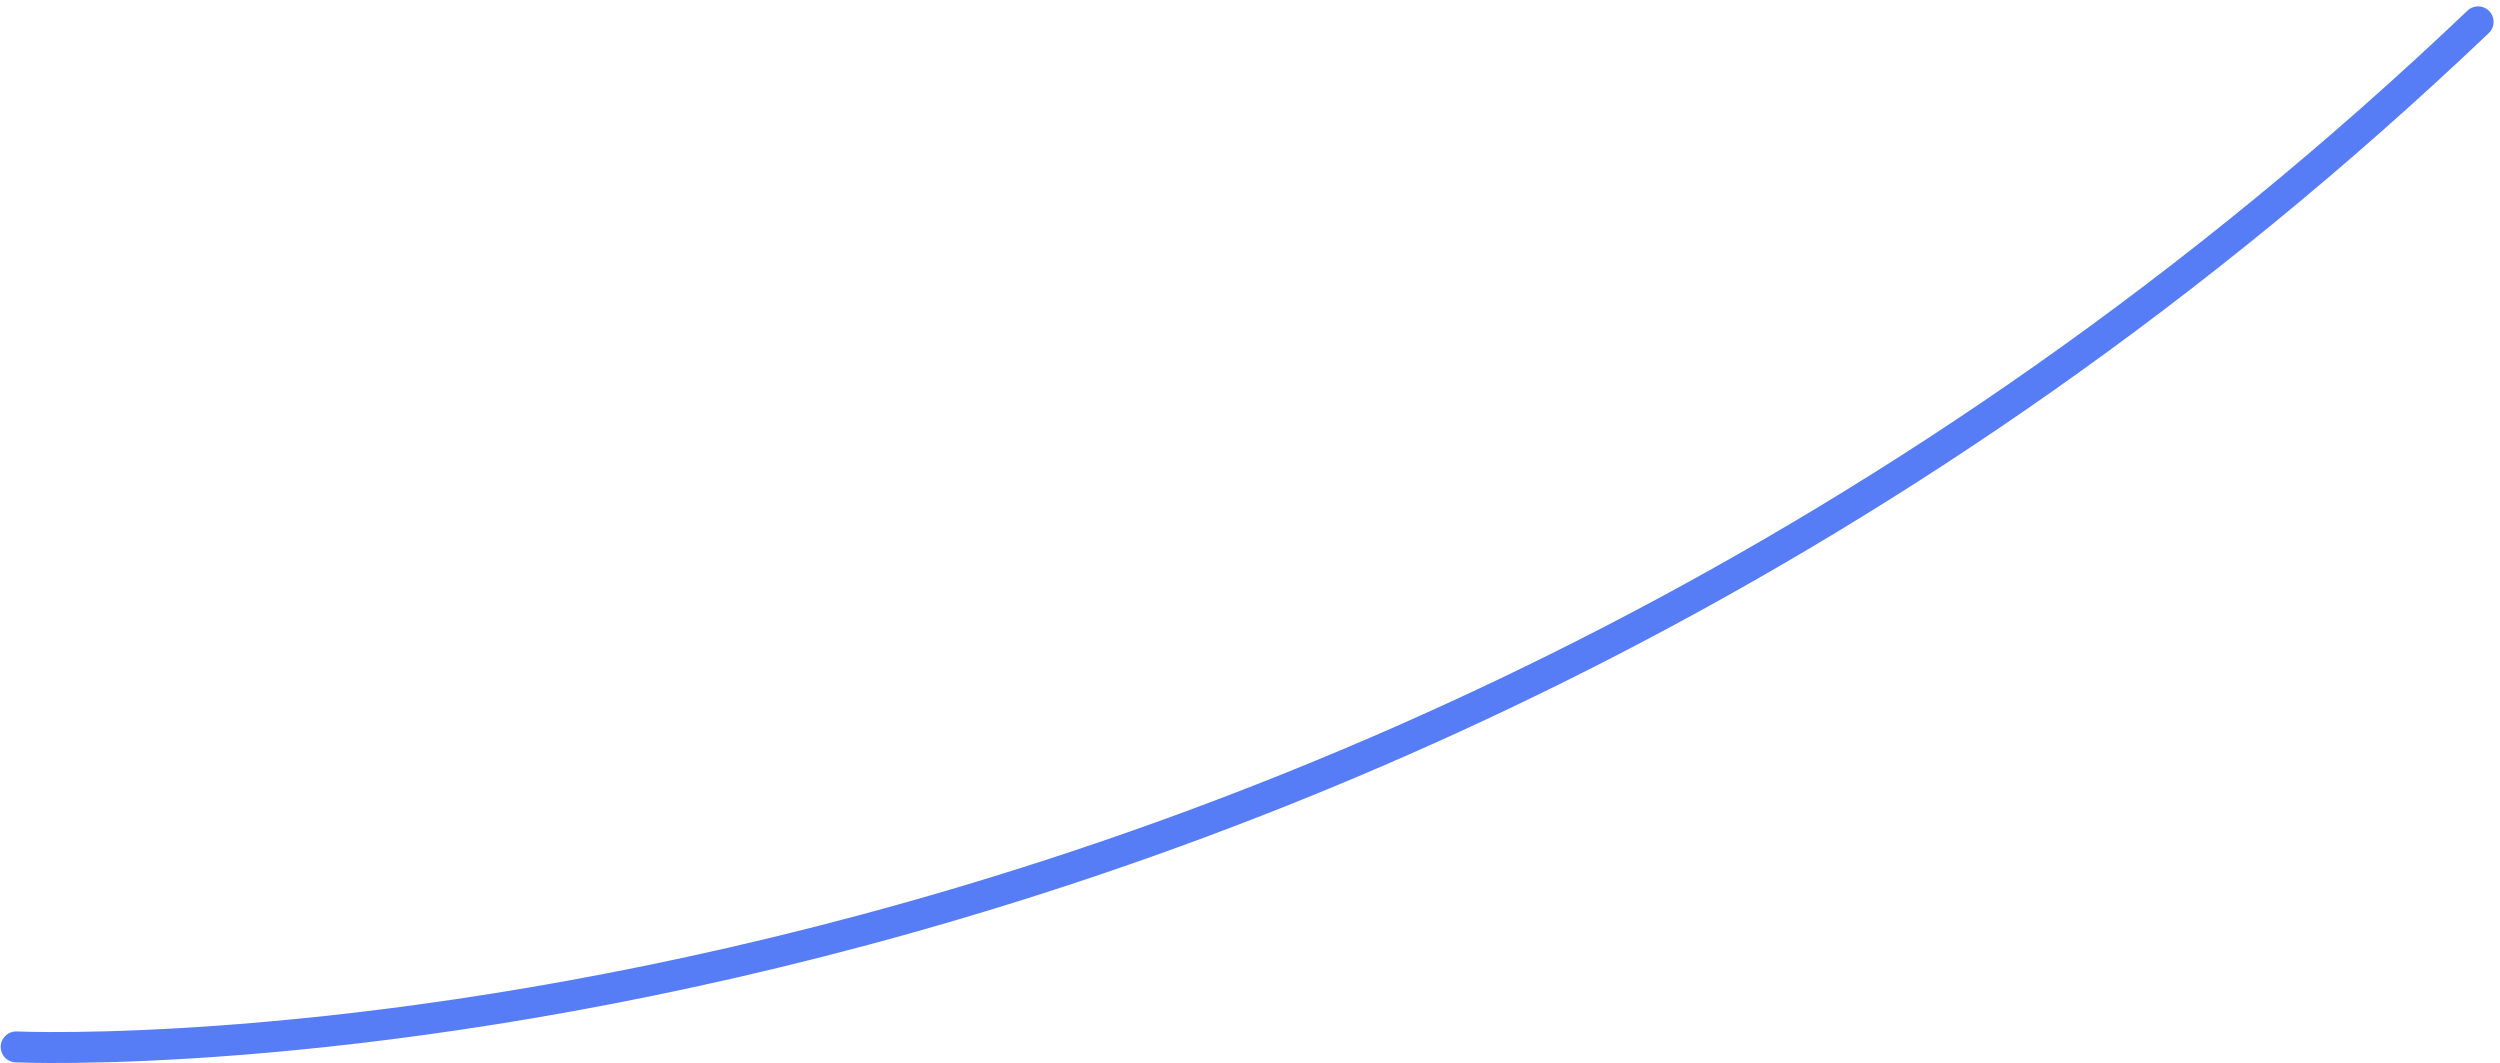 <svg xmlns="http://www.w3.org/2000/svg" width="242.3" height="103.06" viewBox="0 0 242.3 103.06">
  <path id="Контур_214" data-name="Контур 214" d="M130,320.574s128.056,5.9,238.612-99.347" transform="translate(-128.433 -219.107)" fill="none" stroke="#567df6" stroke-linecap="round" stroke-width="3"/>
</svg>
